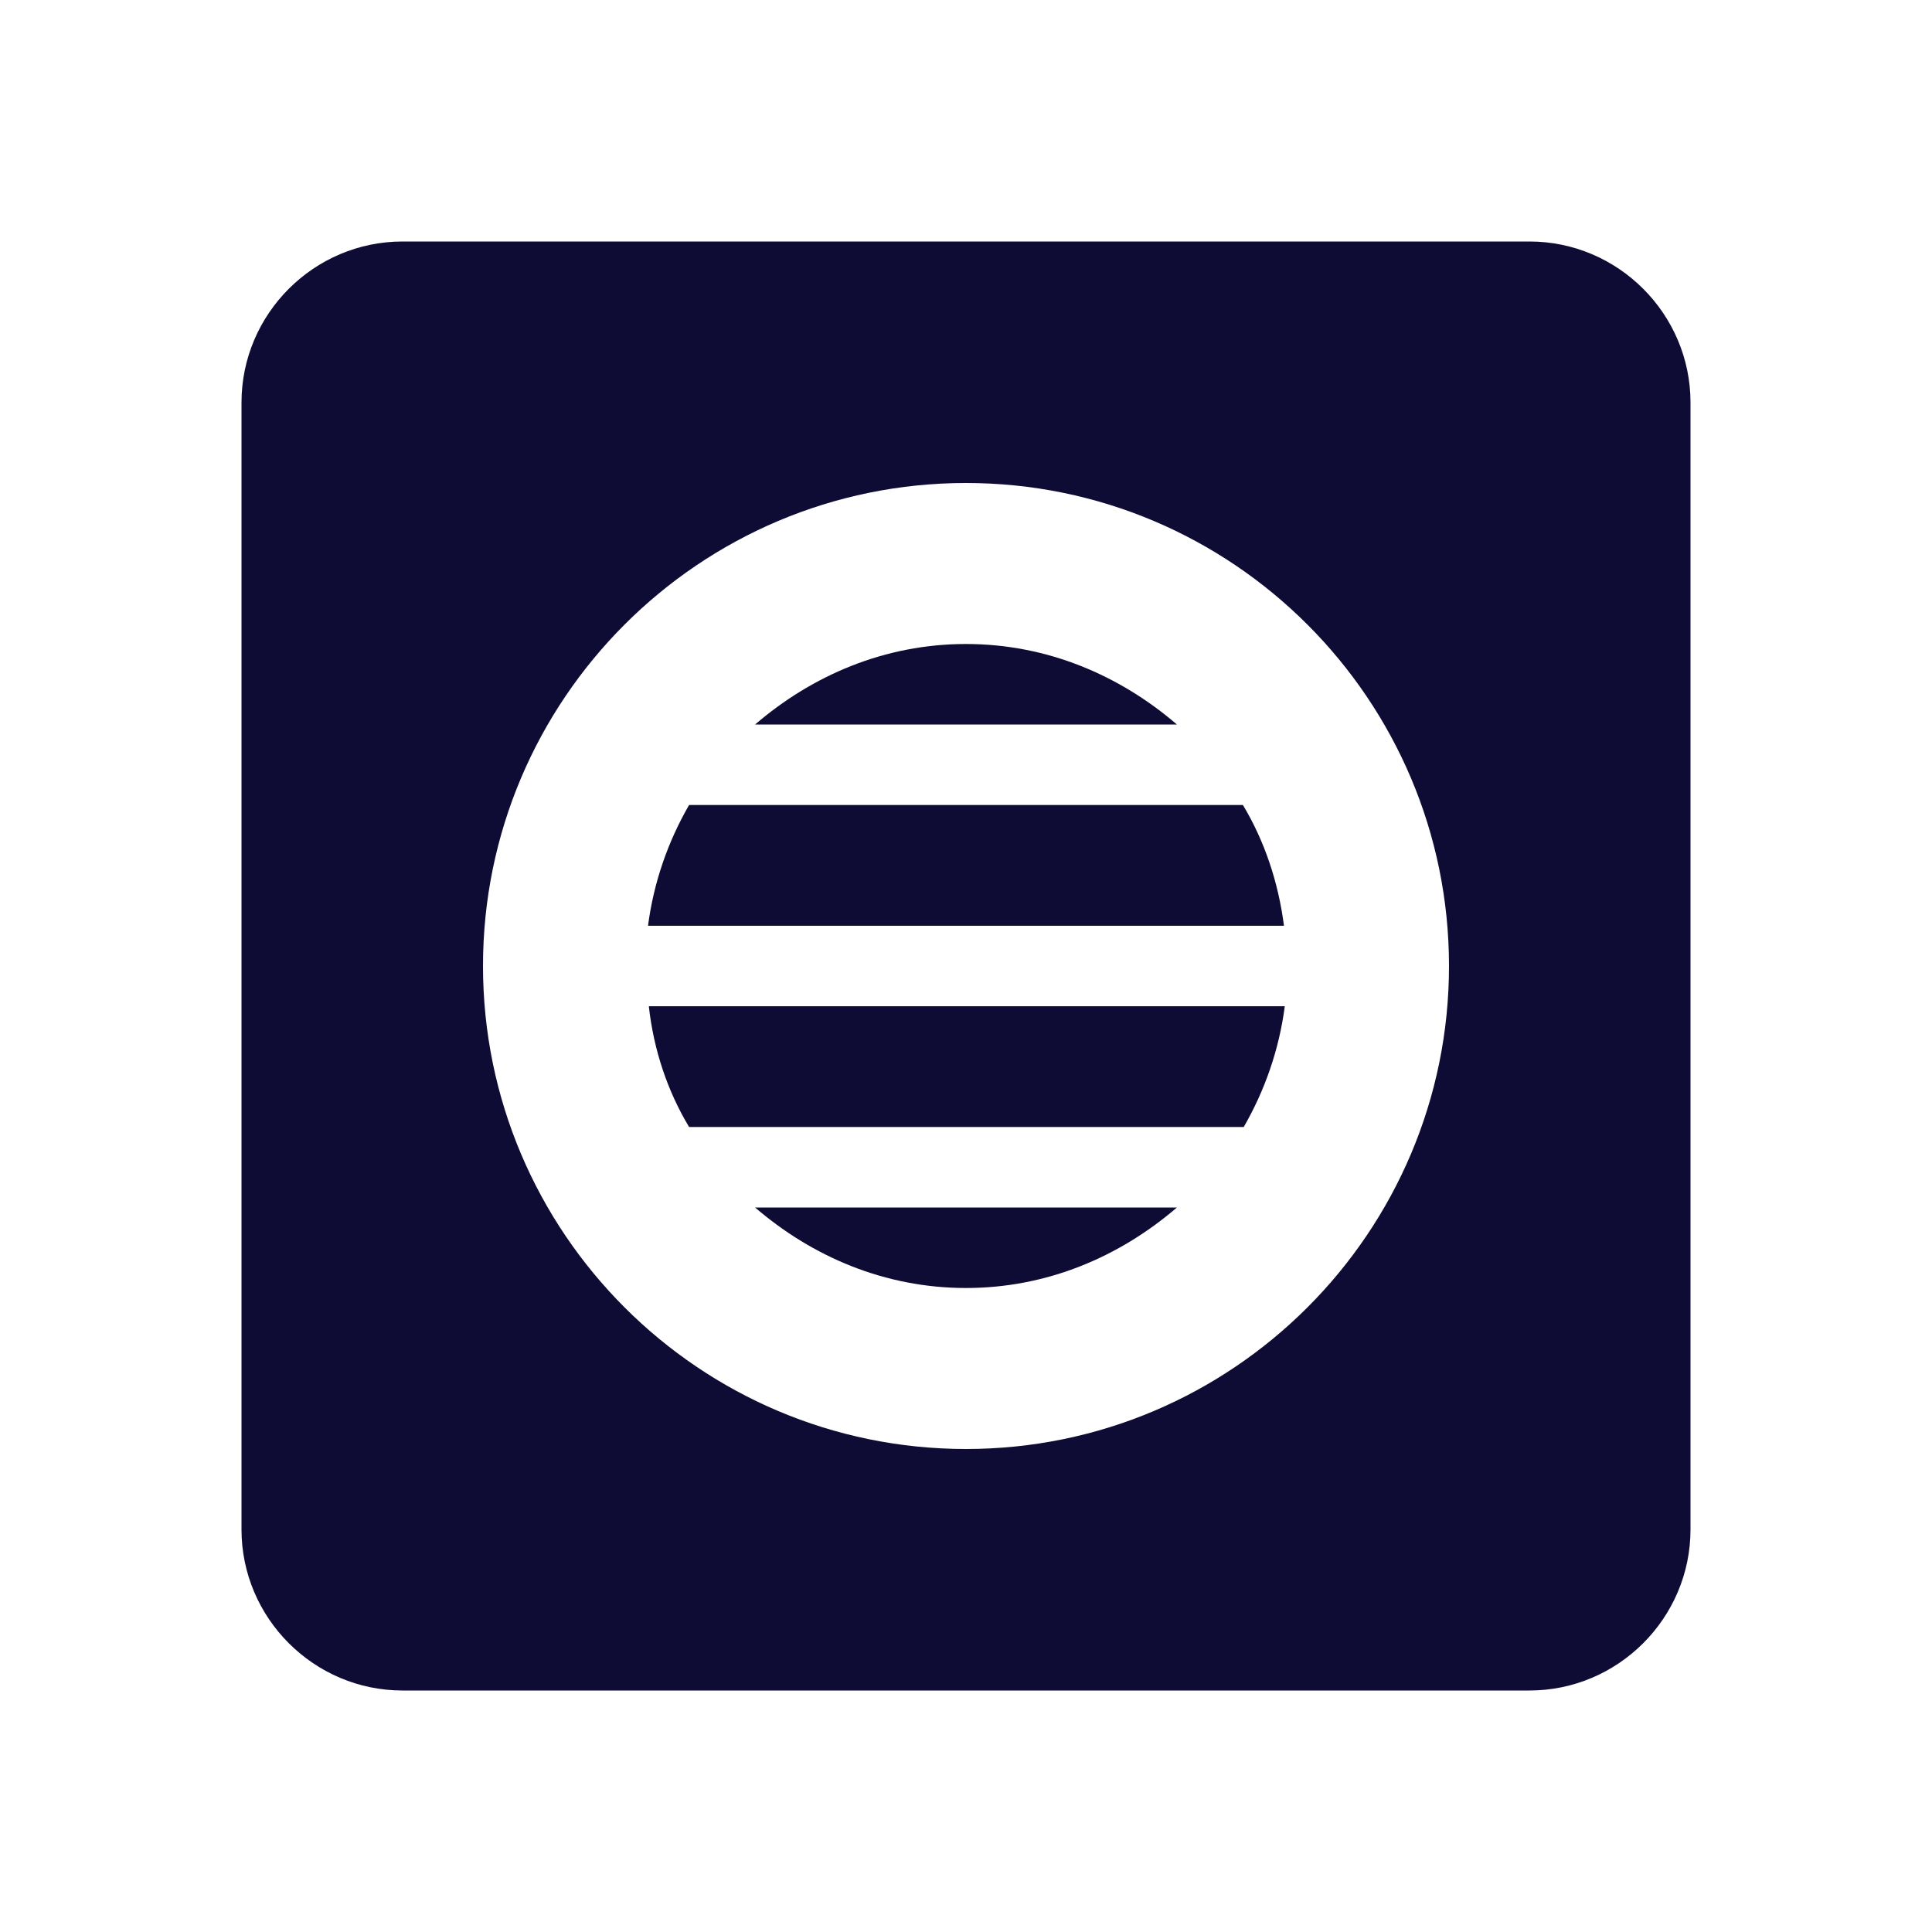 <svg width="24" height="24" viewBox="0 0 24 24" fill="none" xmlns="http://www.w3.org/2000/svg">
<path d="M12 16C13.01 16 13.91 15.61 14.62 15H9.38C10.09 15.61 10.99 16 12 16ZM8.56 14H15.45C15.71 13.55 15.89 13.04 15.96 12.5H8.06C8.12 13.04 8.29 13.55 8.56 14V14ZM12 8C10.99 8 10.09 8.39 9.38 9H14.62C13.91 8.39 13.01 8 12 8ZM8.56 10C8.3 10.45 8.12 10.96 8.05 11.5H15.95C15.88 10.96 15.71 10.45 15.44 10H8.56Z" fill="#0E0C34"/>
<path d="M19 3H5C3.9 3 3 3.9 3 5V19C3 20.1 3.9 21 5 21H19C20.1 21 21 20.1 21 19V5C21 3.9 20.1 3 19 3ZM12 18C8.69 18 6 15.31 6 12C6 8.69 8.69 6 12 6C15.31 6 18 8.69 18 12C18 15.31 15.31 18 12 18Z" fill="#0E0C34"/>
</svg>
